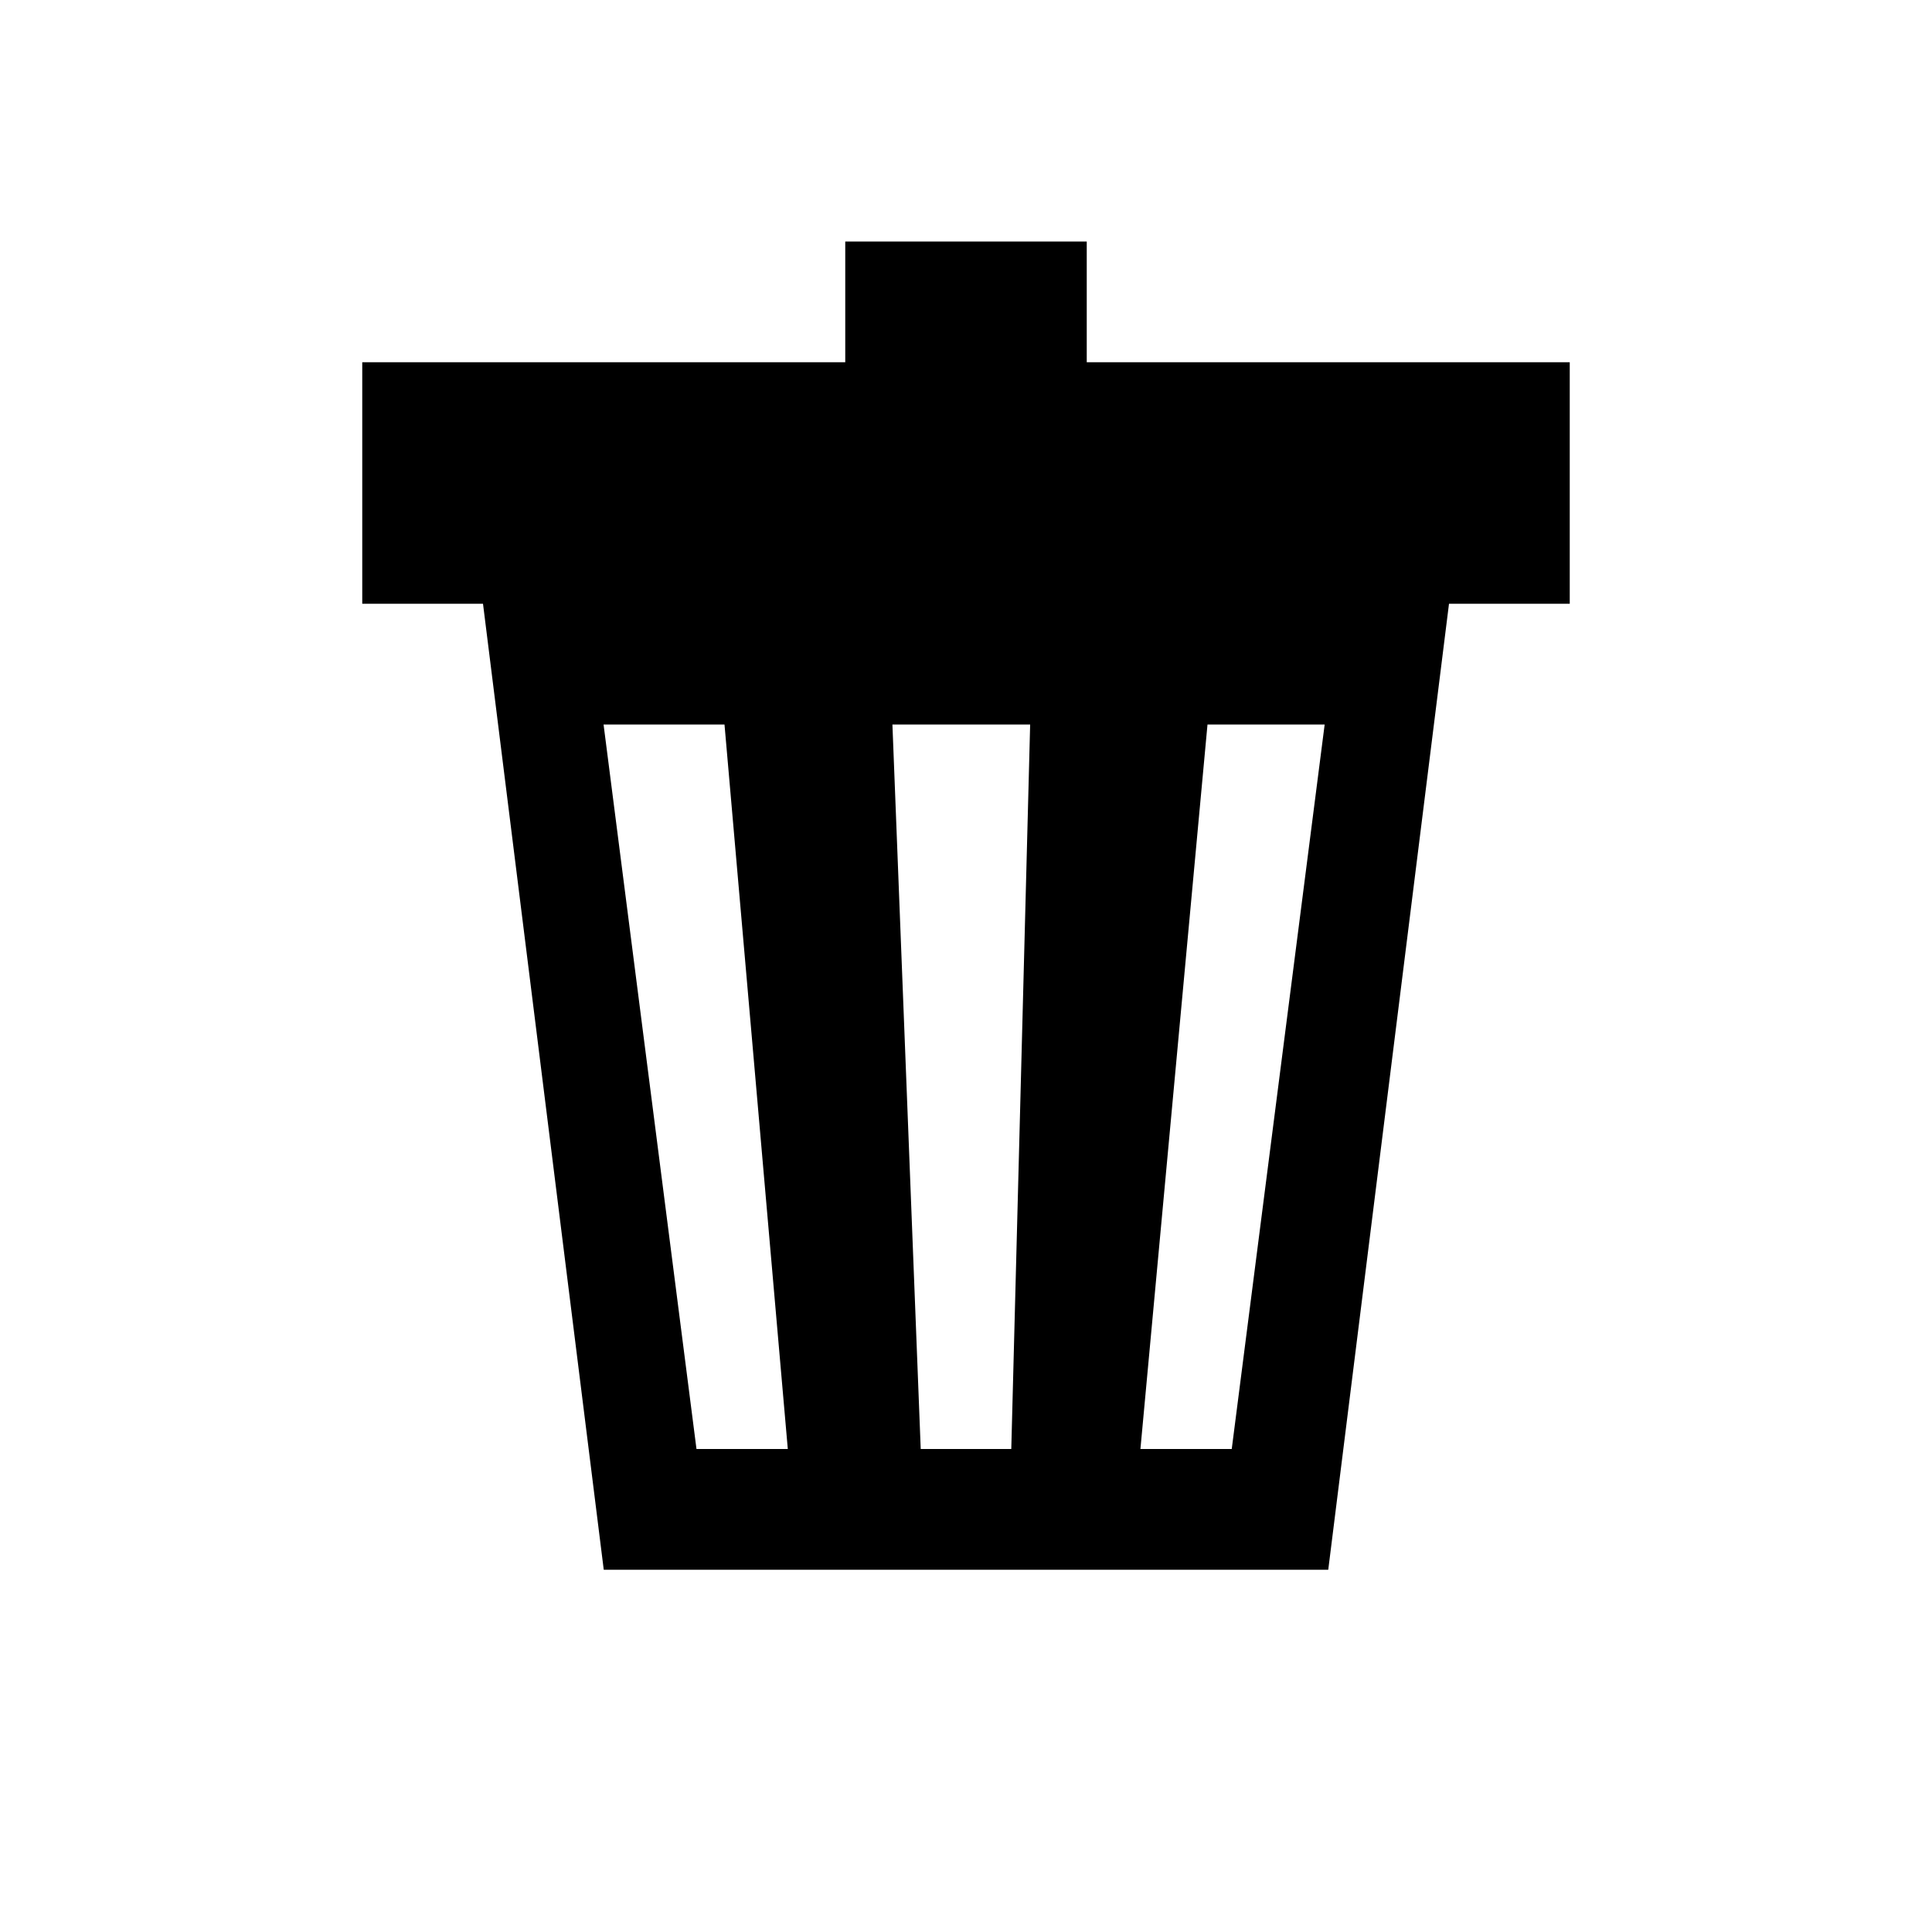 <?xml version="1.0" encoding="utf-8"?>
<!-- Generator: Adobe Illustrator 17.1.0, SVG Export Plug-In . SVG Version: 6.00 Build 0)  -->
<!DOCTYPE svg PUBLIC "-//W3C//DTD SVG 1.1//EN" "http://www.w3.org/Graphics/SVG/1.1/DTD/svg11.dtd">
<svg version="1.1" id="Layer_1" xmlns="http://www.w3.org/2000/svg" xmlns:xlink="http://www.w3.org/1999/xlink" x="0px" y="0px"
	 width="2048px" height="2048px" viewBox="0 0 2048 2048" enable-background="new 0 0 2048 2048" xml:space="preserve">
<path d="M1152,384V256H896v128H384v256h128l128,1024h768l128-1024h128V384H1152z M738.3,1536l-98.5-768H768l67.1,768H738.3z
	 M1072,1536h-96l-30-768h146L1072,1536z M1305.7,1536h-96.8l71.1-768h124.2L1305.7,1536z"/>
</svg>
